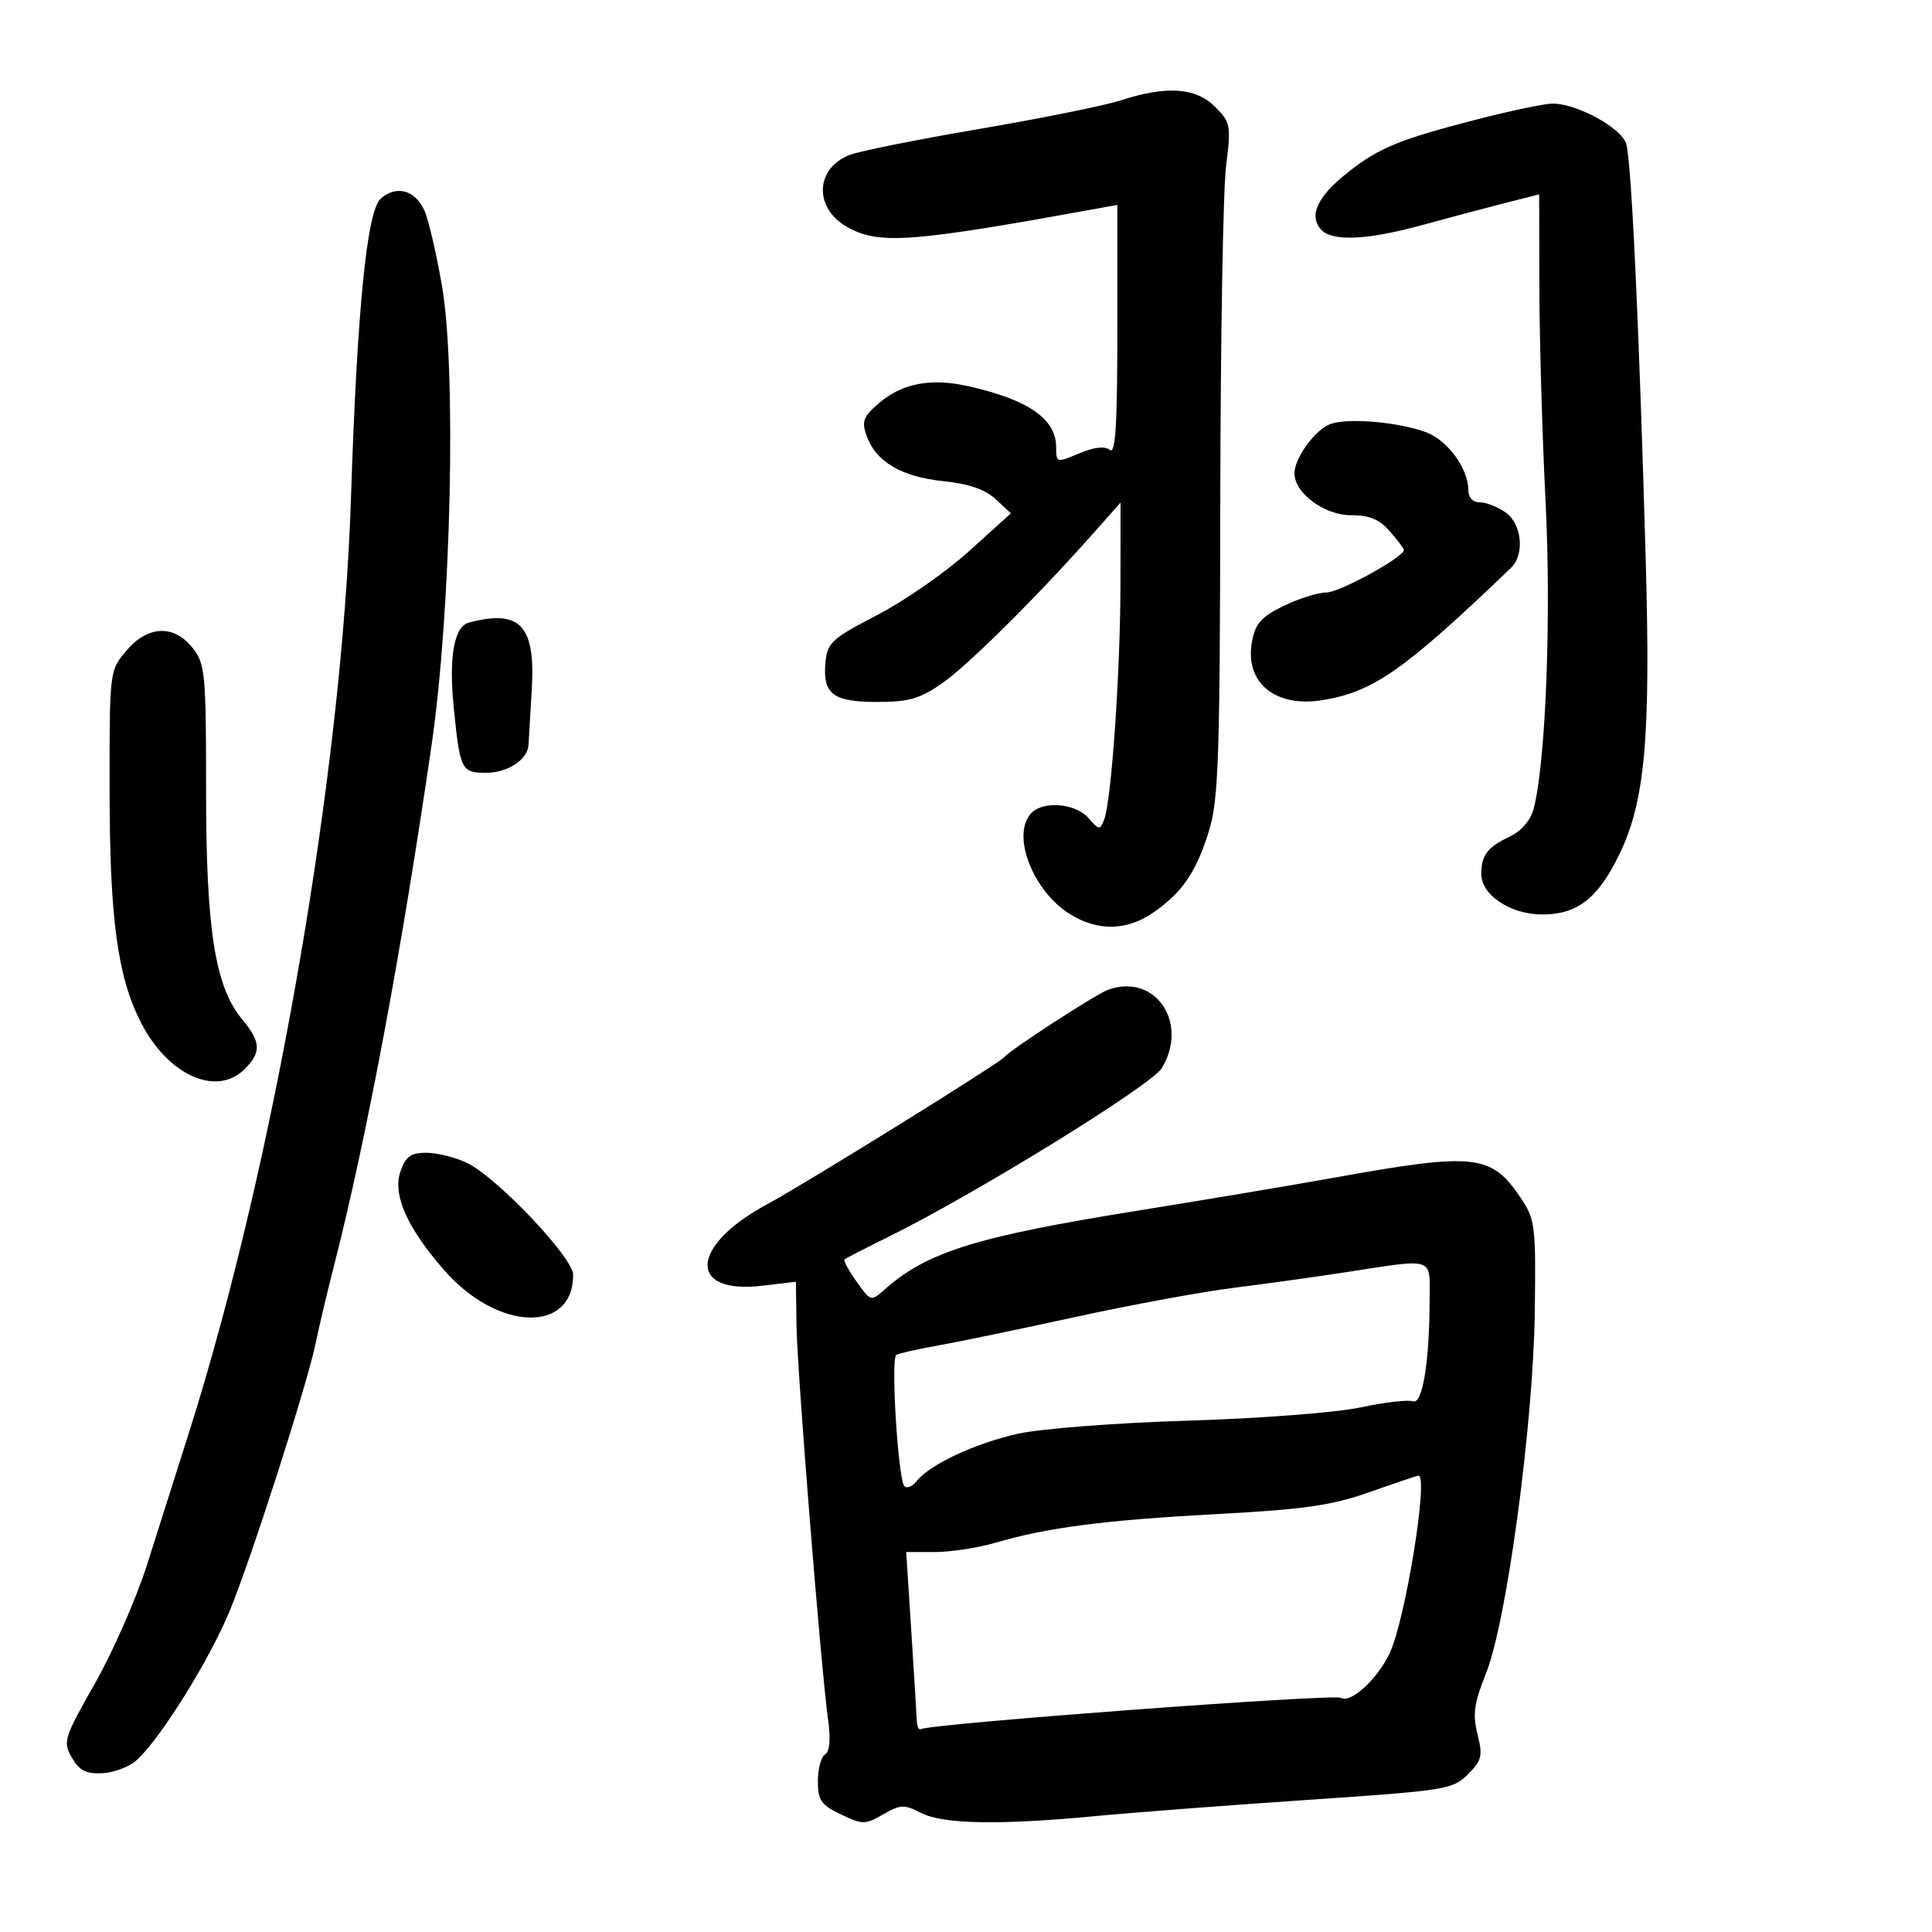 <svg xmlns="http://www.w3.org/2000/svg" width="300" height="300" viewBox="0 0 300 300" version="1.1">
	<path d="M 174 15.593 C 171.525 16.396, 161.625 18.394, 152 20.034 C 142.375 21.675, 133.321 23.493, 131.880 24.076 C 126.396 26.293, 126.407 32.608, 131.899 35.448 C 136.800 37.982, 141.825 37.581, 170.500 32.364 L 173.500 31.818 173.500 51.322 C 173.500 66.029, 173.214 70.589, 172.337 69.863 C 171.576 69.232, 169.938 69.417, 167.587 70.399 C 164.039 71.881, 164 71.871, 164 69.449 C 164 65.043, 159.687 62.059, 150.269 59.948 C 144.544 58.665, 140.054 59.530, 136.475 62.606 C 134.041 64.698, 133.766 65.427, 134.566 67.673 C 135.995 71.684, 139.962 74.037, 146.421 74.704 C 150.417 75.116, 152.963 75.988, 154.600 77.505 L 156.975 79.707 150.455 85.603 C 146.869 88.846, 140.462 93.300, 136.218 95.500 C 129.176 99.150, 128.472 99.790, 128.182 102.815 C 127.707 107.757, 129.318 109, 136.192 109 C 141.142 109, 142.841 108.510, 146.320 106.082 C 150.336 103.277, 160.992 92.701, 169.804 82.772 L 174 78.045 173.984 90.772 C 173.966 104.371, 172.582 124.353, 171.454 127.271 C 170.815 128.924, 170.655 128.908, 169.018 127.021 C 167.067 124.771, 162.092 124.308, 160.200 126.200 C 156.923 129.477, 160.335 138.405, 166.241 142.005 C 170.519 144.614, 174.932 144.526, 179.010 141.750 C 183.537 138.669, 185.769 135.402, 187.745 128.967 C 189.206 124.205, 189.430 117.634, 189.484 78 C 189.518 52.975, 189.922 29.491, 190.382 25.814 C 191.181 19.436, 191.101 19.010, 188.655 16.564 C 185.670 13.579, 181.136 13.279, 174 15.593 M 229.500 18.503 C 217.314 21.634, 214.126 22.939, 209.263 26.791 C 204.635 30.457, 203.231 33.368, 205.040 35.548 C 206.707 37.556, 212.148 37.337, 221 34.905 C 225.125 33.772, 230.863 32.245, 233.750 31.513 L 239 30.180 239.034 44.840 C 239.053 52.903, 239.488 67.825, 240 78 C 240.900 95.851, 240.014 118.523, 238.141 125.593 C 237.666 127.384, 236.244 129.039, 234.435 129.904 C 230.944 131.575, 230.036 132.761, 230.015 135.677 C 229.992 138.974, 234.531 142, 239.500 142 C 244.916 142, 248.118 139.509, 251.422 132.726 C 255.443 124.472, 256.329 114.660, 255.548 87 C 254.510 50.210, 253.315 24.764, 252.507 22.287 C 251.683 19.759, 244.569 15.953, 240.934 16.095 C 239.595 16.148, 234.450 17.231, 229.500 18.503 M 59.123 30.843 C 56.967 32.754, 55.454 47.994, 54.492 77.500 C 53.106 119.985, 42.640 180.399, 29.430 222.175 C 27.460 228.404, 24.488 237.775, 22.825 243 C 21.162 248.225, 17.522 256.511, 14.737 261.413 C 9.921 269.888, 9.745 270.452, 11.153 272.913 C 12.308 274.932, 13.346 275.466, 15.882 275.345 C 17.669 275.260, 20.058 274.360, 21.191 273.345 C 24.893 270.028, 32.593 257.660, 35.725 250 C 39.171 241.572, 47.785 214.684, 49.059 208.380 C 49.516 206.114, 50.813 200.648, 51.941 196.232 C 56.972 176.527, 62.448 147.252, 67.043 115.500 C 70.054 94.691, 70.883 57.331, 68.622 44.326 C 67.744 39.280, 66.516 34.031, 65.891 32.661 C 64.449 29.495, 61.528 28.711, 59.123 30.843 M 206.430 65.907 C 204.041 66.940, 201 71.198, 201 73.510 C 201 76.565, 205.643 80, 209.774 80 C 212.654 80, 214.195 80.639, 215.820 82.508 C 217.019 83.887, 218 85.190, 218 85.403 C 218 86.510, 207.994 92, 205.978 92 C 204.687 92, 201.704 92.933, 199.347 94.074 C 195.865 95.760, 194.942 96.790, 194.419 99.578 C 193.222 105.961, 197.961 109.917, 205.367 108.715 C 213.256 107.435, 218.079 104.050, 234.623 88.179 C 236.790 86.100, 236.323 81.340, 233.777 79.557 C 232.555 78.701, 230.755 78, 229.777 78 C 228.692 78, 228 77.253, 228 76.081 C 228 72.742, 224.732 68.305, 221.379 67.093 C 216.884 65.467, 208.910 64.835, 206.430 65.907 M 72.816 96.677 C 70.504 97.287, 69.666 101.973, 70.457 109.863 C 71.432 119.592, 71.635 120, 75.496 120 C 78.825 120, 81.938 117.952, 82.066 115.679 C 82.103 115.030, 82.331 111.164, 82.574 107.087 C 83.168 97.109, 80.790 94.571, 72.816 96.677 M 19.589 101.077 C 17.004 104.148, 17 104.185, 17.017 122.827 C 17.036 142.696, 18.247 151.643, 21.882 158.768 C 26.069 166.976, 33.631 170.369, 38 166 C 40.599 163.401, 40.522 161.778, 37.637 158.327 C 33.398 153.256, 32 144.453, 32 122.821 C 32 104.556, 31.864 103.096, 29.927 100.635 C 27.015 96.932, 22.930 97.106, 19.589 101.077 M 172 153.712 C 170.138 154.400, 156.685 163.141, 155.997 164.110 C 155.371 164.992, 125.127 183.759, 119 187.067 C 107.157 193.463, 106.743 201.011, 118.310 199.651 L 123.588 199.031 123.677 205.765 C 123.770 212.800, 127.481 259.106, 128.594 267.118 C 129.008 270.098, 128.839 271.981, 128.118 272.427 C 127.503 272.807, 127 274.674, 127 276.575 C 127 279.556, 127.493 280.267, 130.579 281.739 C 133.955 283.349, 134.328 283.348, 137.145 281.731 C 139.837 280.187, 140.418 280.165, 143.017 281.509 C 146.411 283.264, 155.194 283.425, 170.076 282.006 C 175.809 281.459, 190.622 280.327, 202.993 279.490 C 224.526 278.034, 225.589 277.865, 227.929 275.526 C 230.099 273.355, 230.267 272.658, 229.426 269.291 C 228.651 266.186, 228.891 264.470, 230.755 259.810 C 233.980 251.746, 238.107 221.050, 238.326 203.500 C 238.491 190.185, 238.381 189.325, 236.074 185.916 C 231.547 179.230, 228.980 178.951, 207.500 182.810 C 200.900 183.996, 186.950 186.339, 176.500 188.017 C 151.580 192.020, 143.917 194.412, 137.365 200.235 C 135.249 202.116, 135.211 202.105, 133.006 199.009 C 131.783 197.291, 130.943 195.739, 131.141 195.561 C 131.338 195.383, 134.425 193.795, 138 192.033 C 151.438 185.409, 178.842 168.490, 180.418 165.846 C 184.665 158.720, 179.316 151.010, 172 153.712 M 62.180 181.913 C 60.924 185.516, 63.252 190.733, 69.063 197.334 C 77.322 206.717, 89 207.080, 89 197.954 C 89 195.270, 77.113 182.756, 72.472 180.554 C 70.671 179.699, 67.847 179, 66.197 179 C 63.781 179, 62.998 179.568, 62.180 181.913 M 209 197.547 C 204.325 198.266, 196.450 199.362, 191.500 199.983 C 186.550 200.604, 175.525 202.636, 167 204.499 C 158.475 206.362, 148.886 208.352, 145.692 208.920 C 142.498 209.488, 139.566 210.150, 139.178 210.390 C 138.290 210.939, 139.456 229.789, 140.439 230.772 C 140.837 231.171, 141.689 230.823, 142.332 229.998 C 144.344 227.418, 151.441 224.098, 158.100 222.624 C 161.671 221.833, 173.339 220.937, 184.500 220.597 C 195.683 220.256, 207.491 219.348, 211.285 218.538 C 215.017 217.742, 218.664 217.318, 219.390 217.596 C 220.879 218.168, 221.977 211.484, 221.991 201.750 C 222.001 195.106, 222.928 195.406, 209 197.547 M 212.500 231.750 C 206.794 233.763, 202.449 234.382, 189 235.103 C 171.547 236.038, 162.634 237.191, 154.568 239.555 C 151.856 240.350, 147.630 241, 145.177 241 L 140.717 241 141.503 253.250 C 141.936 259.988, 142.321 266.254, 142.359 267.177 C 142.397 268.099, 142.684 268.695, 142.996 268.503 C 144.354 267.663, 207.148 262.982, 208.222 263.641 C 209.723 264.561, 213.913 260.715, 215.796 256.688 C 218.264 251.408, 221.901 228.819, 220.231 229.141 C 219.829 229.218, 216.350 230.392, 212.500 231.750" stroke="none" fill="black" fill-rule="evenodd"/>
</svg>